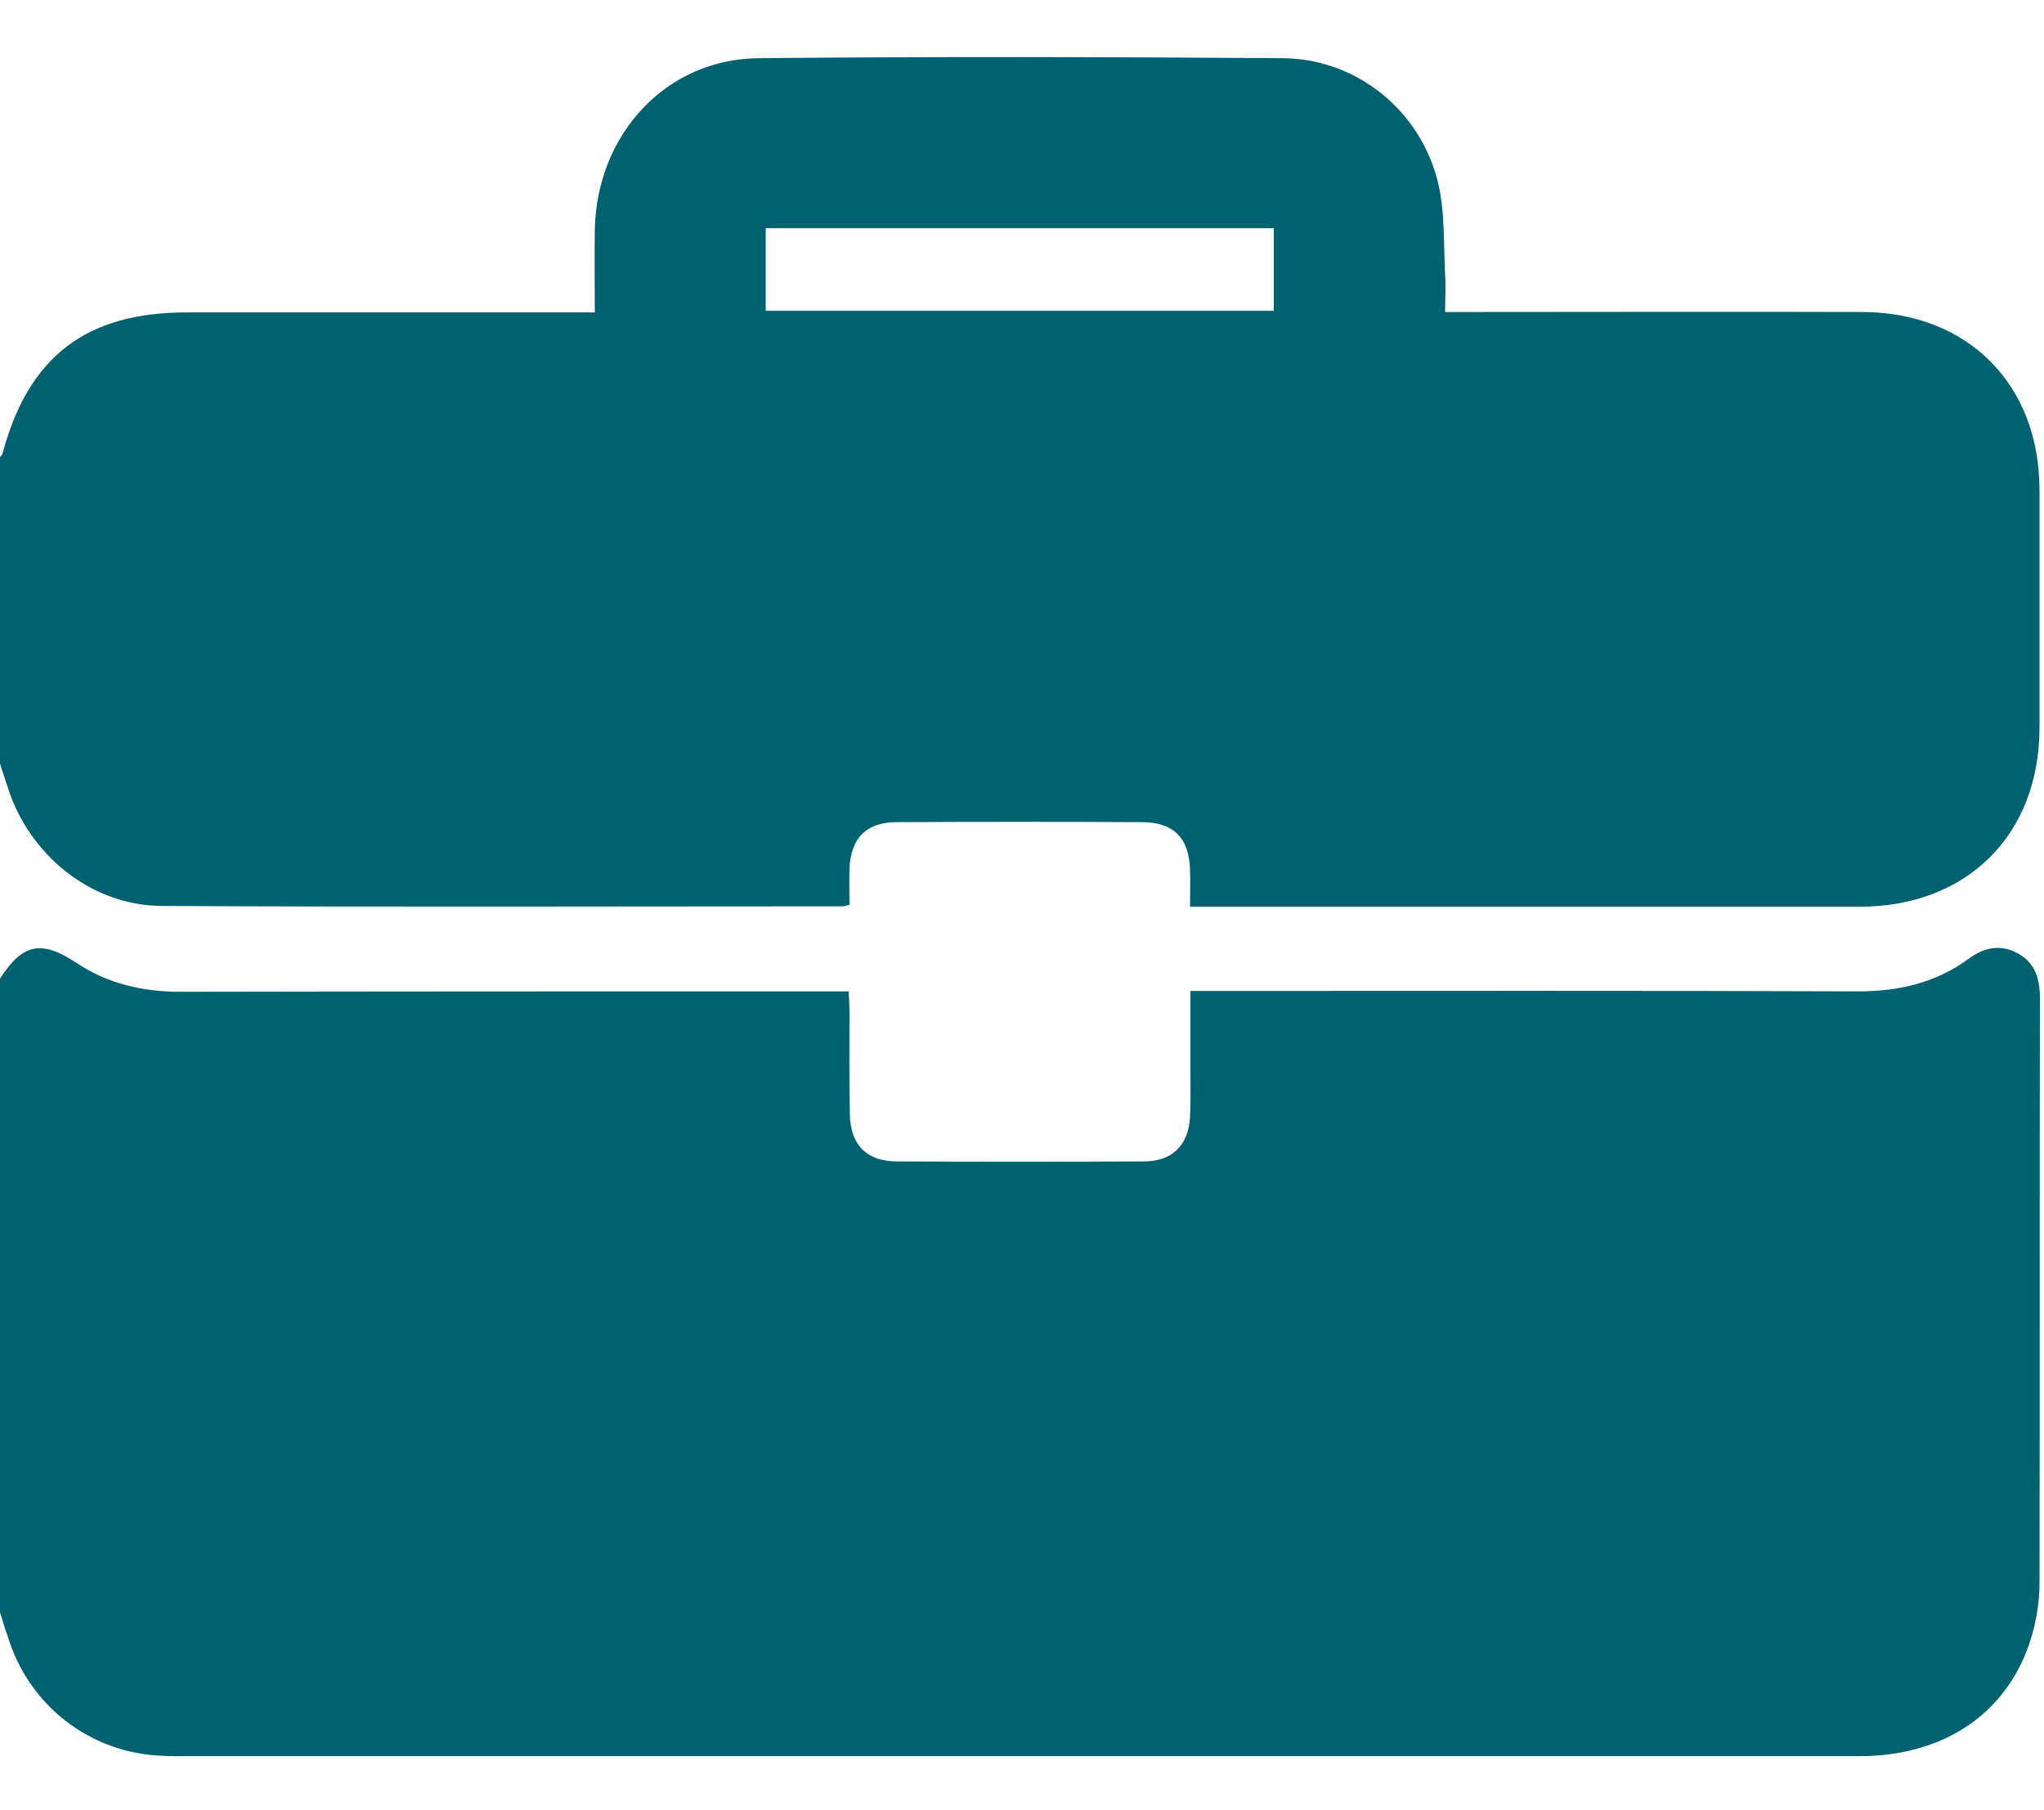 <svg width="35" height="31" viewBox="0 0 35 31" fill="none" xmlns="http://www.w3.org/2000/svg">
<path d="M0 27.61C0 23.991 0 20.379 0 16.76C0.385 16.158 0.707 16.088 1.316 16.494C1.855 16.851 2.45 16.984 3.094 16.984C6.762 16.977 10.437 16.977 14.105 16.977C14.238 16.977 14.371 16.977 14.532 16.977C14.539 17.124 14.546 17.236 14.546 17.348C14.546 17.929 14.539 18.51 14.553 19.084C14.56 19.609 14.847 19.889 15.358 19.889C16.765 19.896 18.179 19.896 19.586 19.889C20.069 19.889 20.349 19.616 20.377 19.133C20.391 18.839 20.384 18.545 20.384 18.244C20.384 17.831 20.384 17.411 20.384 16.97C20.573 16.97 20.706 16.97 20.839 16.97C24.5 16.97 28.161 16.963 31.822 16.977C32.515 16.977 33.152 16.83 33.712 16.417C33.971 16.228 34.244 16.165 34.538 16.319C34.846 16.48 34.93 16.76 34.93 17.089C34.923 20.428 34.93 23.774 34.923 27.113C34.923 27.456 34.86 27.82 34.748 28.149C34.328 29.374 33.257 30.074 31.836 30.074C22.253 30.074 12.67 30.074 3.087 30.074C2.982 30.074 2.884 30.074 2.779 30.067C1.547 30.025 0.49 29.206 0.133 28.023C0.084 27.89 0.042 27.75 0 27.61Z" fill="#006270"/>
<path d="M0 13.078C0 11.328 0 9.578 0 7.828C0.014 7.807 0.035 7.793 0.042 7.772C0.483 6.113 1.47 5.35 3.192 5.35C5.376 5.35 7.56 5.35 9.737 5.35C9.87 5.35 10.003 5.35 10.185 5.35C10.185 4.853 10.178 4.391 10.185 3.929C10.22 2.291 11.41 1.01 12.992 0.996C15.981 0.968 18.97 0.975 21.959 0.996C23.233 1.003 24.332 1.899 24.626 3.138C24.745 3.642 24.717 4.174 24.745 4.692C24.759 4.902 24.745 5.112 24.745 5.343C24.941 5.343 25.074 5.343 25.207 5.343C27.433 5.343 29.666 5.336 31.892 5.343C33.698 5.35 34.923 6.582 34.923 8.395C34.923 9.746 34.923 11.104 34.923 12.455C34.923 14.296 33.684 15.528 31.836 15.528C28.14 15.528 24.444 15.528 20.755 15.528C20.636 15.528 20.517 15.528 20.377 15.528C20.377 15.283 20.384 15.094 20.377 14.898C20.363 14.352 20.097 14.079 19.551 14.079C18.151 14.072 16.751 14.072 15.358 14.079C14.833 14.079 14.567 14.352 14.546 14.877C14.539 15.087 14.546 15.297 14.546 15.493C14.469 15.514 14.448 15.521 14.427 15.521C10.542 15.521 6.65 15.535 2.765 15.514C1.561 15.507 0.497 14.639 0.133 13.484C0.091 13.351 0.042 13.218 0 13.078ZM13.111 5.322C16.037 5.322 18.928 5.322 21.812 5.322C21.812 4.832 21.812 4.37 21.812 3.908C18.9 3.908 16.009 3.908 13.111 3.908C13.111 4.391 13.111 4.846 13.111 5.322Z" fill="#006270"/>
</svg>
